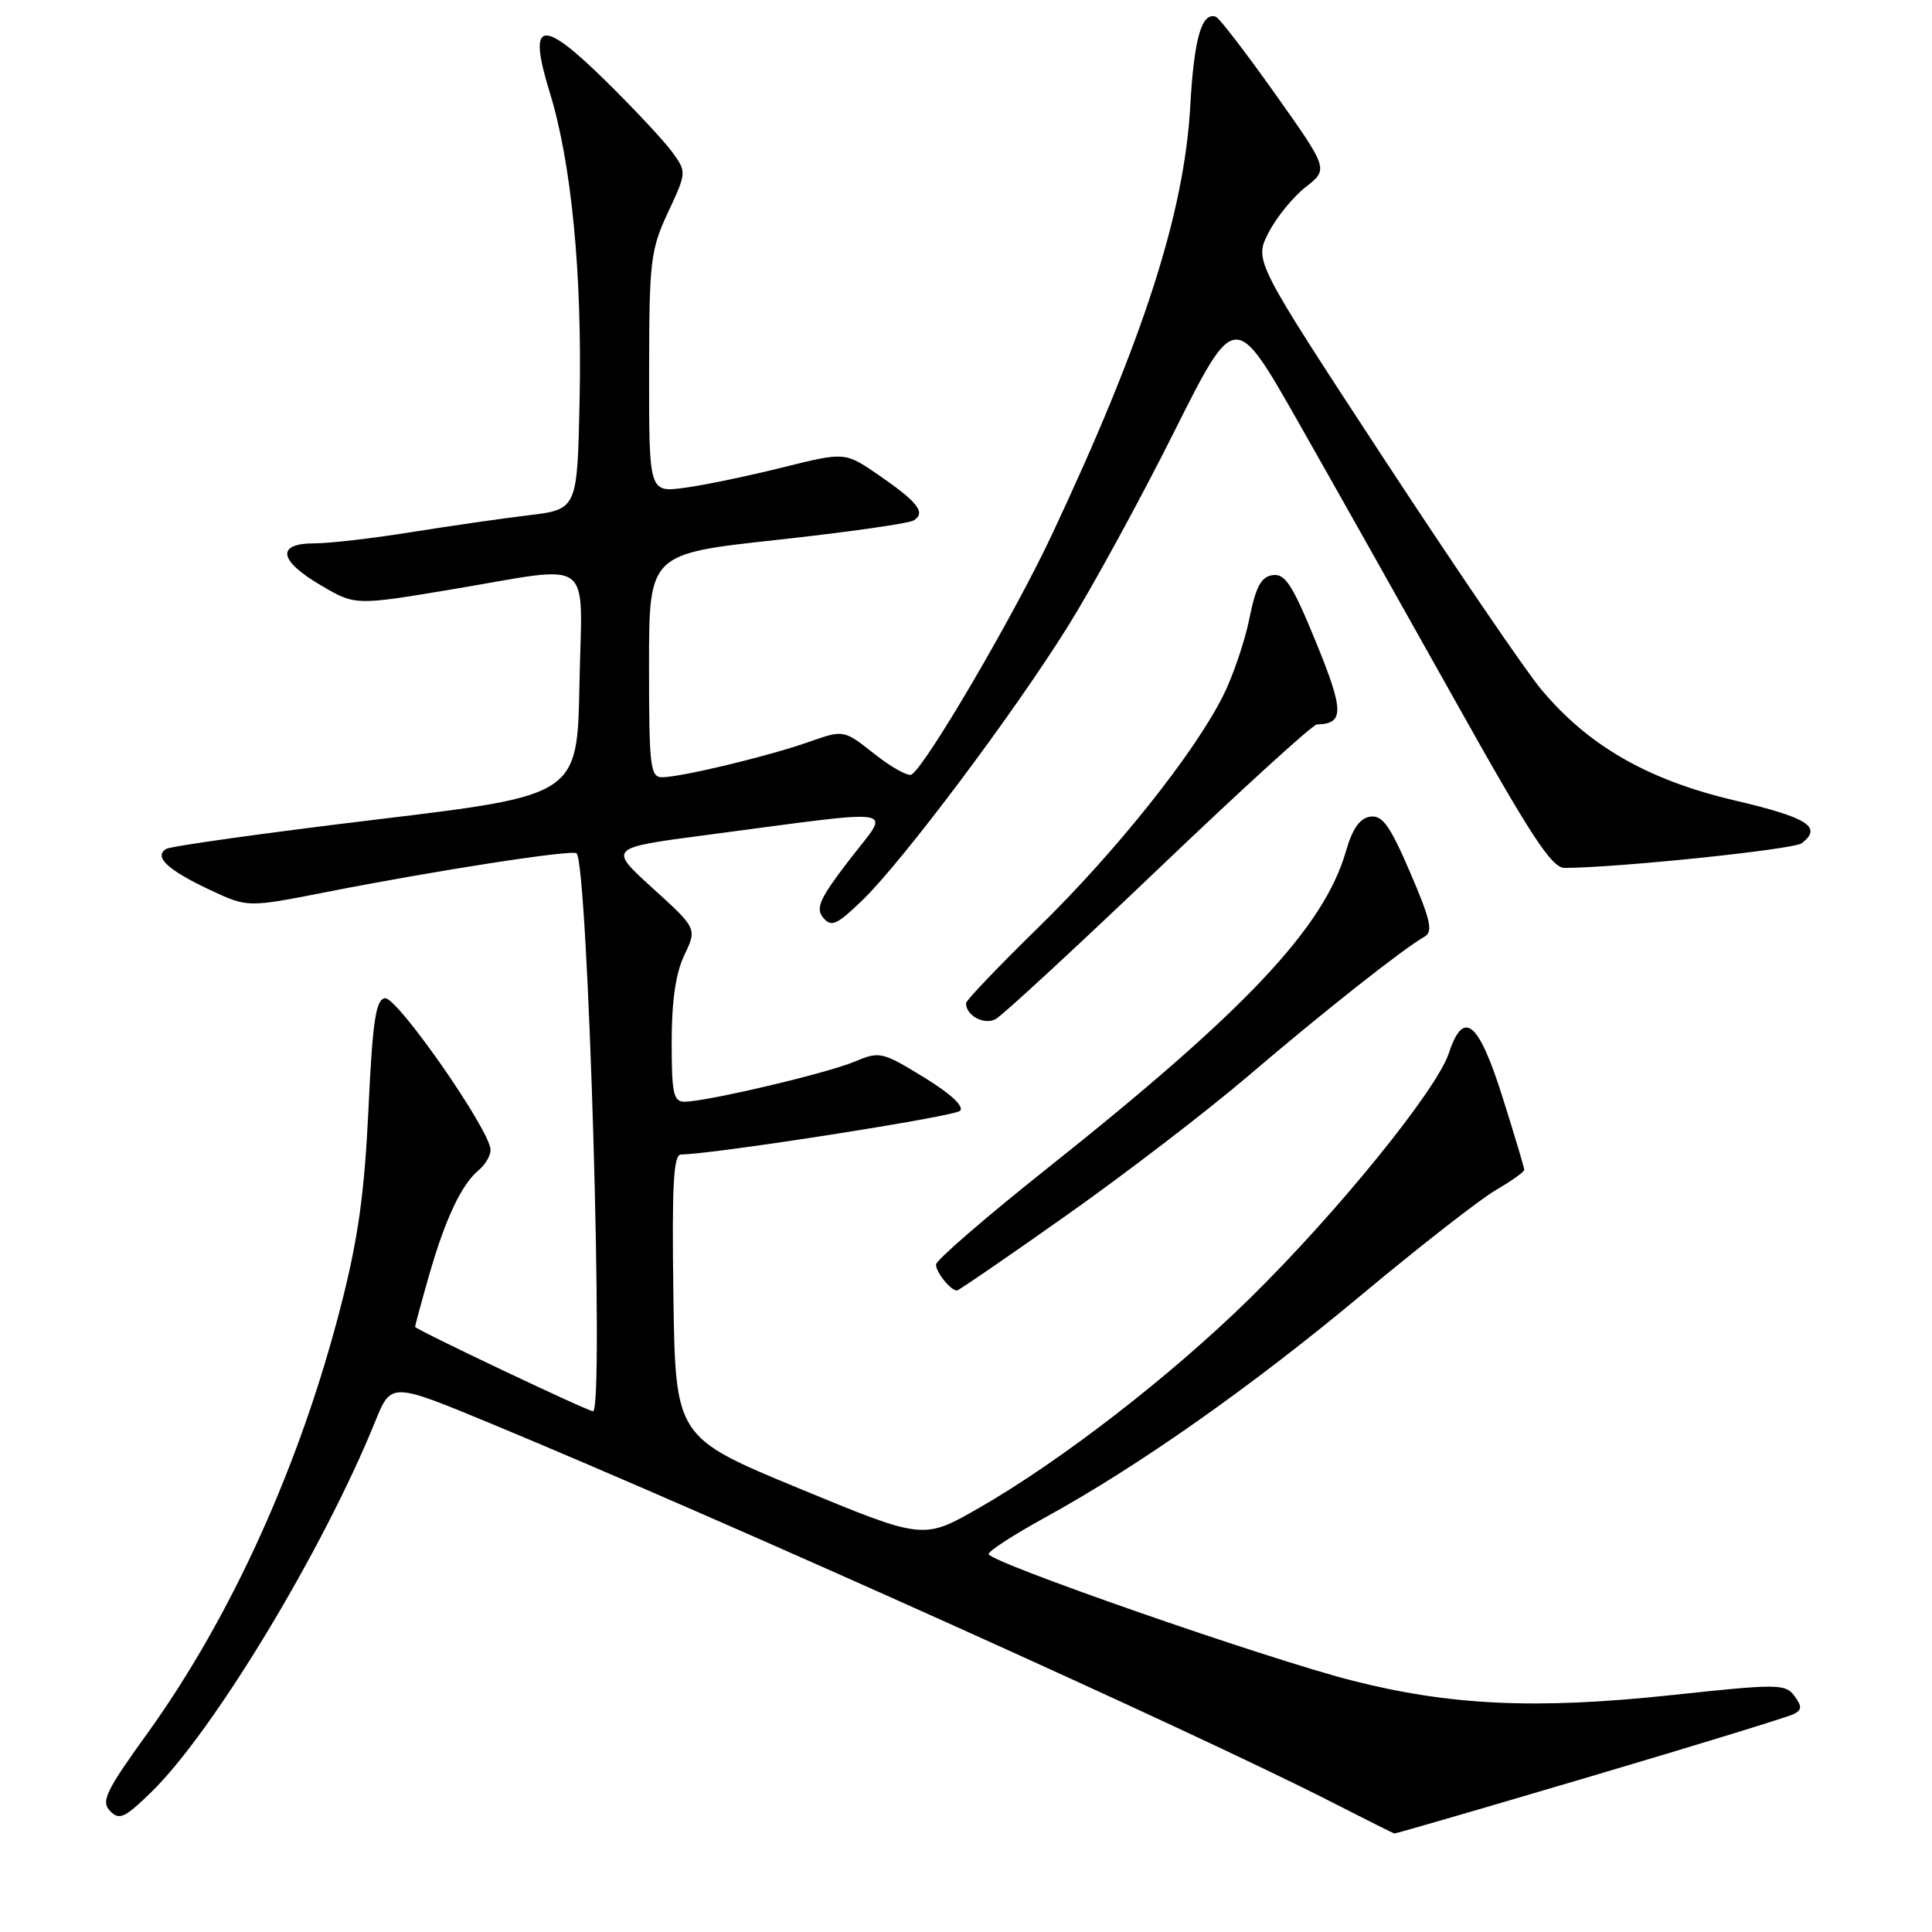 <?xml version="1.0" encoding="UTF-8" standalone="no"?>
<!DOCTYPE svg PUBLIC "-//W3C//DTD SVG 1.1//EN" "http://www.w3.org/Graphics/SVG/1.1/DTD/svg11.dtd" >
<svg xmlns="http://www.w3.org/2000/svg" xmlns:xlink="http://www.w3.org/1999/xlink" version="1.1" viewBox="0 0 256 256">
 <g >
 <path fill="currentColor"
d=" M 210.76 235.39 C 224.92 231.20 237.07 227.47 237.76 227.09 C 238.77 226.54 238.77 226.08 237.76 224.71 C 236.58 223.11 235.57 223.10 221.50 224.61 C 203.51 226.53 192.11 226.00 179.00 222.64 C 167.57 219.70 131.00 206.97 131.00 205.92 C 131.00 205.51 134.34 203.35 138.42 201.11 C 150.83 194.30 165.78 183.78 180.50 171.50 C 188.20 165.08 196.18 158.86 198.24 157.67 C 200.30 156.47 201.98 155.28 201.97 155.00 C 201.97 154.72 200.69 150.45 199.13 145.50 C 195.93 135.31 193.93 133.65 191.98 139.55 C 190.37 144.43 177.18 160.69 165.64 172.01 C 155.12 182.34 140.55 193.61 129.67 199.84 C 122.35 204.03 122.35 204.03 105.92 197.24 C 89.50 190.45 89.50 190.45 89.23 171.73 C 89.02 157.11 89.23 152.99 90.23 152.98 C 94.88 152.89 126.45 147.95 127.21 147.19 C 127.79 146.61 125.98 144.93 122.41 142.74 C 116.86 139.35 116.57 139.28 113.19 140.69 C 109.52 142.23 93.75 145.94 90.75 145.98 C 89.23 146.00 89.00 144.96 89.00 138.03 C 89.00 132.64 89.54 128.93 90.68 126.55 C 92.36 123.03 92.36 123.03 86.48 117.69 C 80.60 112.35 80.60 112.35 93.55 110.65 C 120.10 107.16 118.03 106.81 112.59 113.88 C 108.62 119.04 108.03 120.33 109.07 121.59 C 110.15 122.89 110.85 122.58 114.26 119.30 C 119.59 114.14 134.25 94.62 141.50 83.00 C 144.76 77.78 151.07 66.22 155.53 57.32 C 163.63 41.15 163.63 41.15 171.97 55.82 C 176.56 63.90 185.91 80.51 192.76 92.75 C 202.81 110.72 205.61 115.00 207.30 115.00 C 214.15 115.00 237.70 112.56 238.75 111.73 C 241.50 109.58 239.58 108.35 229.89 106.07 C 218.38 103.37 210.47 98.84 204.21 91.34 C 202.17 88.91 192.78 75.13 183.34 60.73 C 166.19 34.55 166.19 34.55 168.07 30.87 C 169.10 28.84 171.32 26.11 172.99 24.80 C 176.04 22.42 176.04 22.42 168.98 12.46 C 165.09 6.98 161.55 2.37 161.11 2.22 C 159.23 1.56 158.22 5.08 157.72 14.00 C 156.93 28.26 151.48 45.13 139.32 70.98 C 134.33 81.60 122.70 101.45 120.79 102.63 C 120.34 102.91 118.13 101.69 115.88 99.91 C 111.80 96.68 111.80 96.68 107.15 98.32 C 101.82 100.20 90.34 102.96 87.75 102.99 C 86.16 103.00 86.00 101.63 86.00 88.19 C 86.00 73.38 86.00 73.38 102.94 71.54 C 112.25 70.52 120.41 69.36 121.07 68.96 C 122.72 67.94 121.63 66.53 116.43 62.95 C 111.96 59.88 111.96 59.88 103.73 61.93 C 99.20 63.06 93.36 64.28 90.75 64.63 C 86.00 65.27 86.00 65.27 86.01 49.39 C 86.02 34.57 86.19 33.14 88.51 28.15 C 90.99 22.83 90.99 22.79 89.07 20.15 C 88.01 18.69 84.08 14.48 80.32 10.78 C 71.69 2.28 69.88 2.64 72.84 12.23 C 75.72 21.55 77.15 36.27 76.80 53.00 C 76.50 67.50 76.50 67.50 70.00 68.28 C 66.42 68.71 59.39 69.73 54.38 70.53 C 49.36 71.34 43.62 72.00 41.63 72.00 C 36.55 72.00 36.93 74.29 42.54 77.57 C 47.07 80.23 47.07 80.23 59.79 78.11 C 79.10 74.89 77.10 73.41 76.78 90.70 C 76.50 105.39 76.50 105.39 49.81 108.60 C 35.13 110.37 22.62 112.12 22.01 112.49 C 20.33 113.53 22.24 115.30 27.87 117.94 C 32.81 120.25 32.81 120.25 43.16 118.22 C 57.76 115.34 75.87 112.54 76.40 113.07 C 77.93 114.60 80.07 187.00 78.58 187.00 C 77.88 187.00 55.00 176.14 55.00 175.81 C 55.00 175.63 55.84 172.54 56.87 168.94 C 59.00 161.50 61.15 156.95 63.43 155.05 C 64.30 154.34 65.00 153.13 65.00 152.37 C 65.00 149.83 52.58 132.00 51.00 132.27 C 49.79 132.47 49.37 135.28 48.82 147.01 C 48.29 158.13 47.45 164.18 45.18 173.00 C 39.78 194.09 30.64 214.26 19.50 229.72 C 14.02 237.32 13.36 238.70 14.58 239.96 C 15.81 241.23 16.51 240.91 20.05 237.46 C 28.28 229.44 42.84 205.33 49.73 188.32 C 51.83 183.15 51.83 183.15 65.10 188.65 C 96.74 201.78 158.18 229.44 176.50 238.81 C 180.90 241.06 184.62 242.92 184.76 242.95 C 184.91 242.98 196.61 239.58 210.76 235.39 Z  M 141.35 161.01 C 149.13 155.52 160.00 147.18 165.50 142.48 C 175.32 134.09 185.99 125.67 188.76 124.11 C 189.91 123.47 189.57 121.92 186.86 115.62 C 184.17 109.37 183.17 107.98 181.56 108.21 C 180.18 108.41 179.20 109.81 178.34 112.81 C 175.42 122.91 165.06 133.91 138.78 154.80 C 130.69 161.23 124.05 166.97 124.03 167.55 C 124.00 168.56 125.96 171.00 126.80 171.00 C 127.03 171.00 133.57 166.51 141.35 161.01 Z  M 153.52 115.10 C 164.51 104.60 173.95 96.00 174.50 95.99 C 178.13 95.91 178.11 94.23 174.38 85.10 C 171.26 77.48 170.28 75.96 168.63 76.21 C 167.10 76.43 166.40 77.74 165.54 82.00 C 164.93 85.03 163.36 89.62 162.06 92.21 C 158.19 99.90 147.85 112.86 137.60 122.88 C 132.32 128.04 128.00 132.56 128.00 132.93 C 128.00 134.57 130.40 135.86 131.92 135.04 C 132.81 134.57 142.53 125.59 153.52 115.10 Z "/>
</g>
</svg>